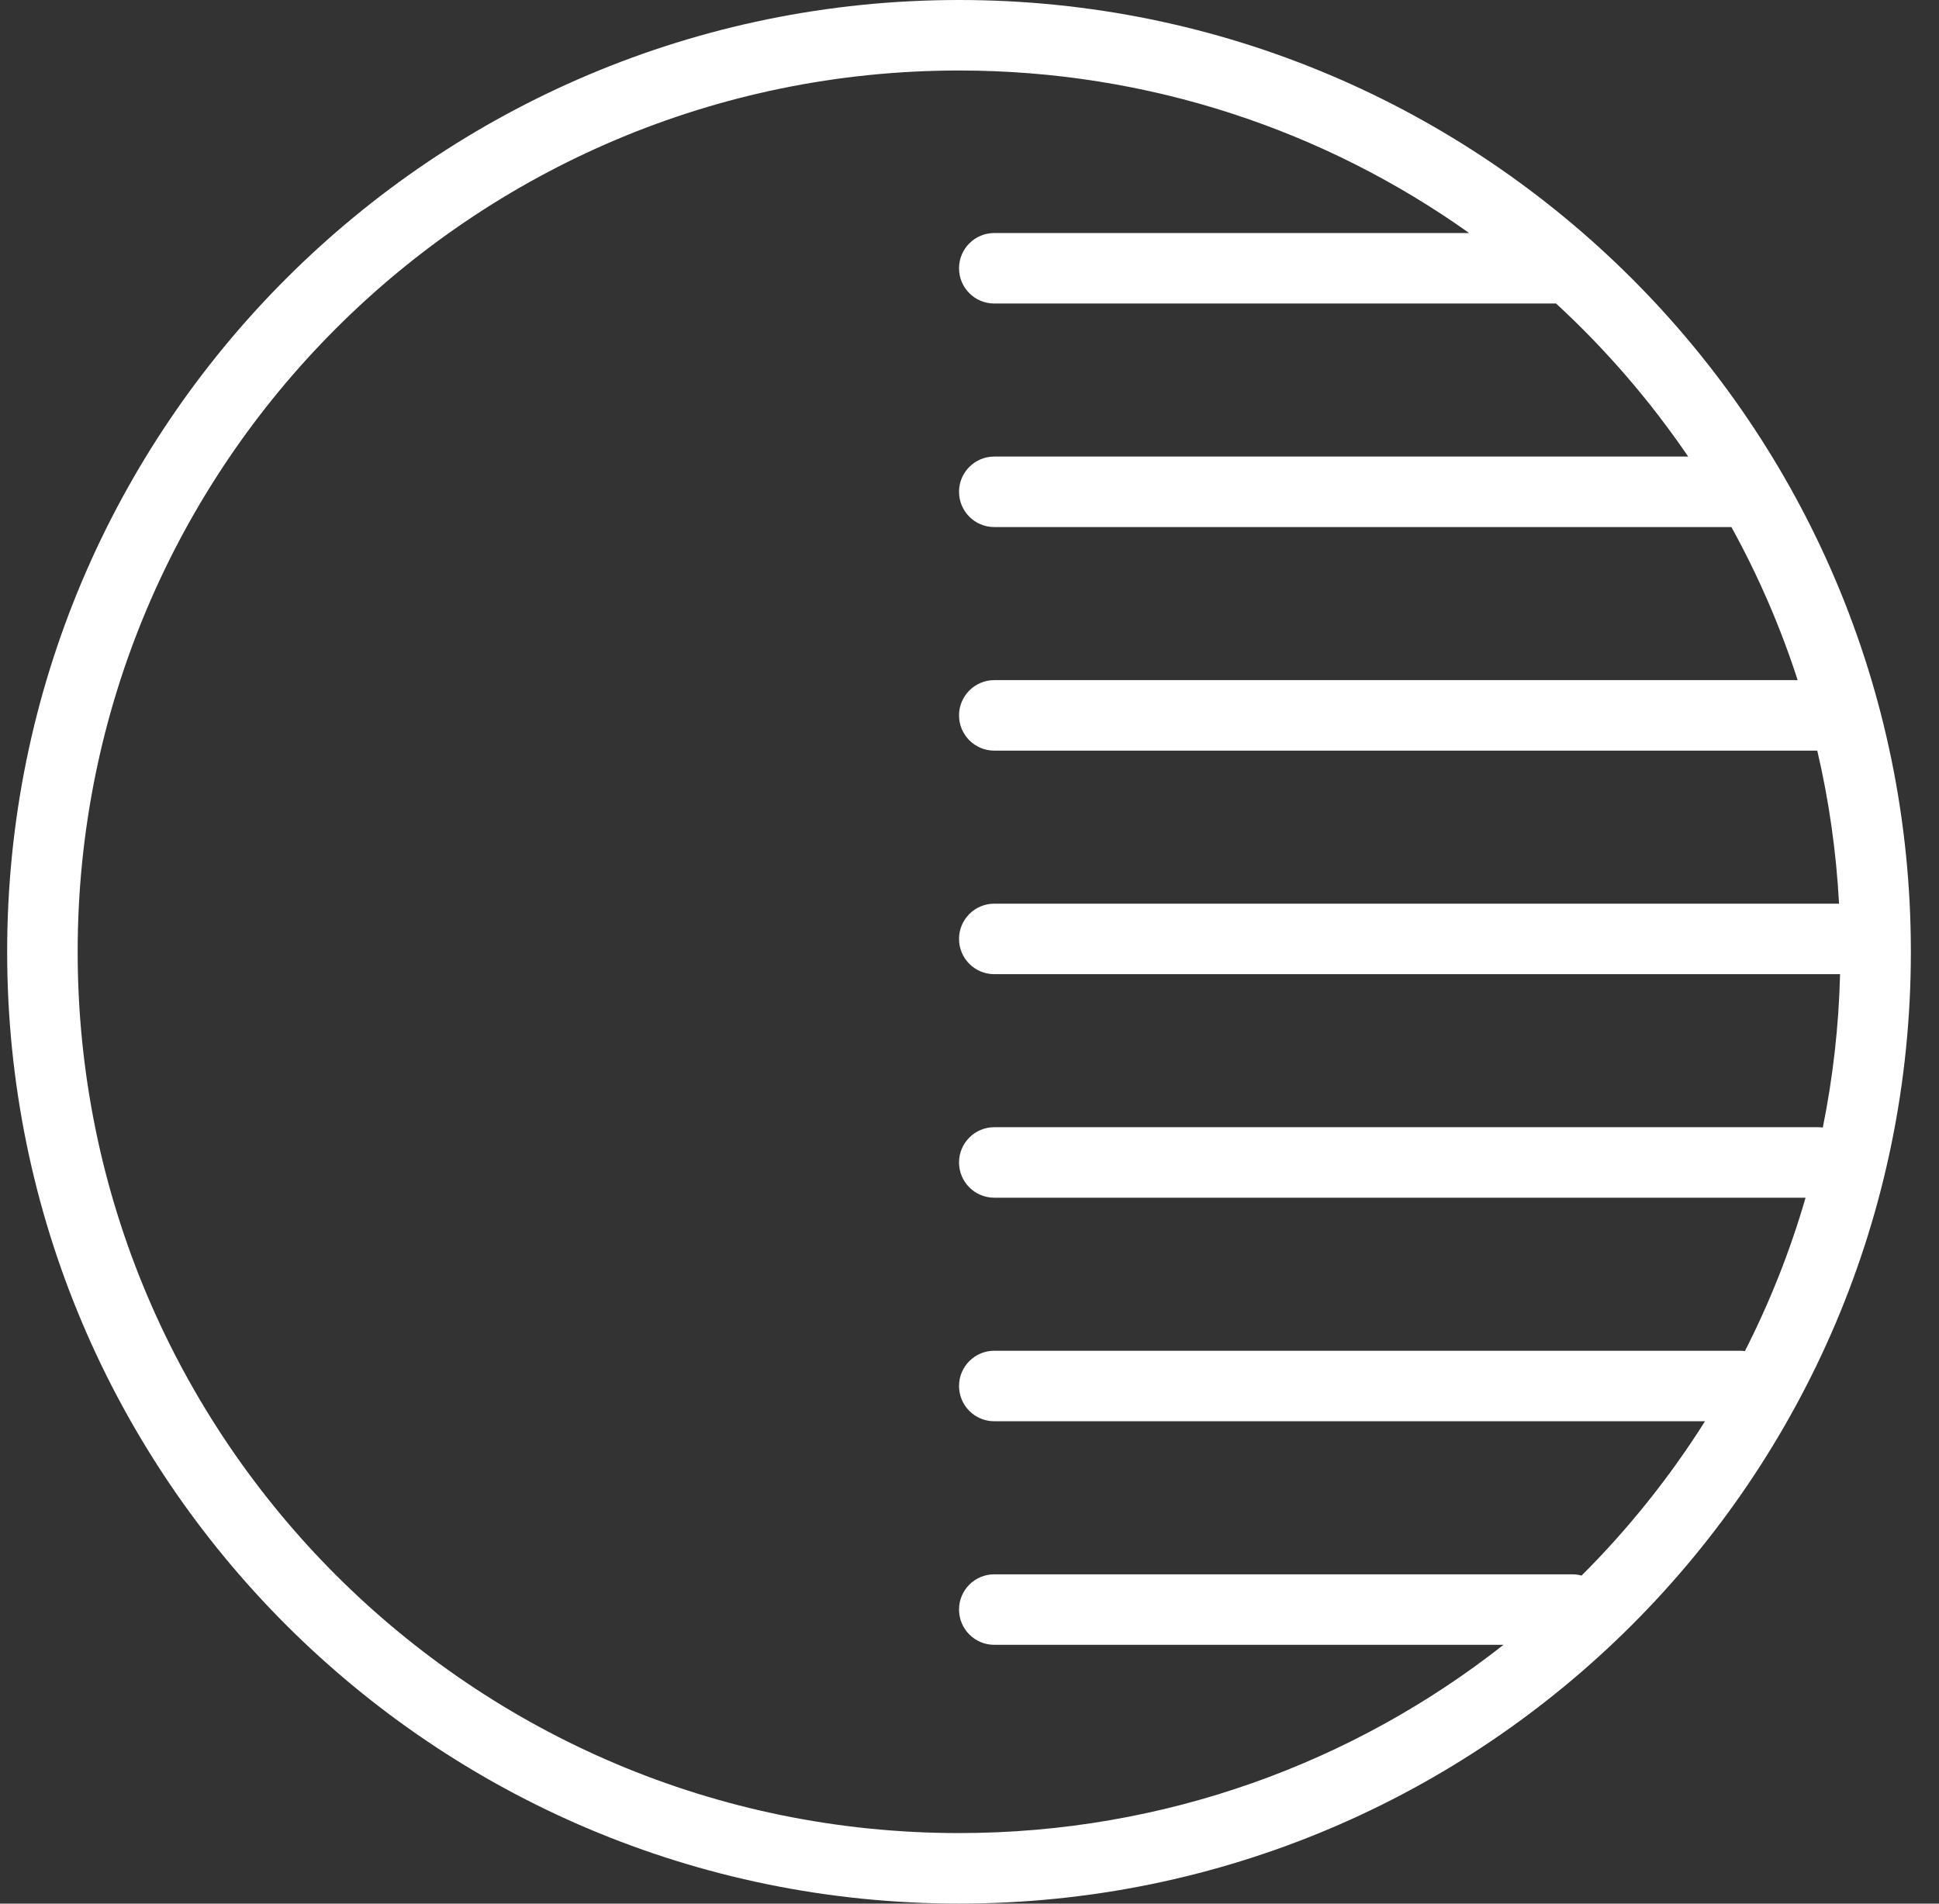 <svg width="55" height="54" viewBox="0 0 55 54" fill="#fff" xmlns="http://www.w3.org/2000/svg">
    <rect x="0" y="0" width="55" height="54" fill="#333333" stroke="none"/>
    <path fill-rule="evenodd" clip-rule="evenodd"
        d="M2.203 26.999C2.203 13.193 13.396 2 27.203 2C32.595 2 37.588 3.707 41.672 6.61H28.203C27.651 6.61 27.203 7.058 27.203 7.61C27.203 8.163 27.651 8.61 28.203 8.61H44.138C45.546 9.907 46.804 11.364 47.885 12.951H28.203C27.651 12.951 27.203 13.399 27.203 13.951C27.203 14.504 27.651 14.951 28.203 14.951H49.112C49.869 16.325 50.501 17.777 50.991 19.293H28.203C27.651 19.293 27.203 19.741 27.203 20.293C27.203 20.845 27.651 21.293 28.203 21.293H51.547C51.876 22.698 52.085 24.149 52.165 25.634H28.203C27.651 25.634 27.203 26.082 27.203 26.634C27.203 27.186 27.651 27.634 28.203 27.634H52.194C52.157 29.12 51.99 30.574 51.704 31.984C51.66 31.978 51.614 31.975 51.568 31.975H28.203C27.651 31.975 27.203 32.423 27.203 32.975C27.203 33.528 27.651 33.975 28.203 33.975H51.215C50.776 35.49 50.197 36.946 49.494 38.327C49.447 38.32 49.398 38.316 49.349 38.316H28.203C27.651 38.316 27.203 38.764 27.203 39.316C27.203 39.869 27.651 40.316 28.203 40.316H48.363C47.361 41.905 46.185 43.373 44.861 44.694C44.776 44.67 44.686 44.658 44.593 44.658H28.203C27.651 44.658 27.203 45.105 27.203 45.658C27.203 46.21 27.651 46.658 28.203 46.658H42.647C38.396 50.003 33.032 51.998 27.203 51.998C13.396 51.998 2.203 40.806 2.203 26.999ZM27.203 0C12.291 0 0.203 12.088 0.203 26.999C0.203 41.91 12.291 53.998 27.203 53.998C42.114 53.998 54.202 41.91 54.202 26.999C54.202 12.088 42.114 0 27.203 0Z" />
</svg>
